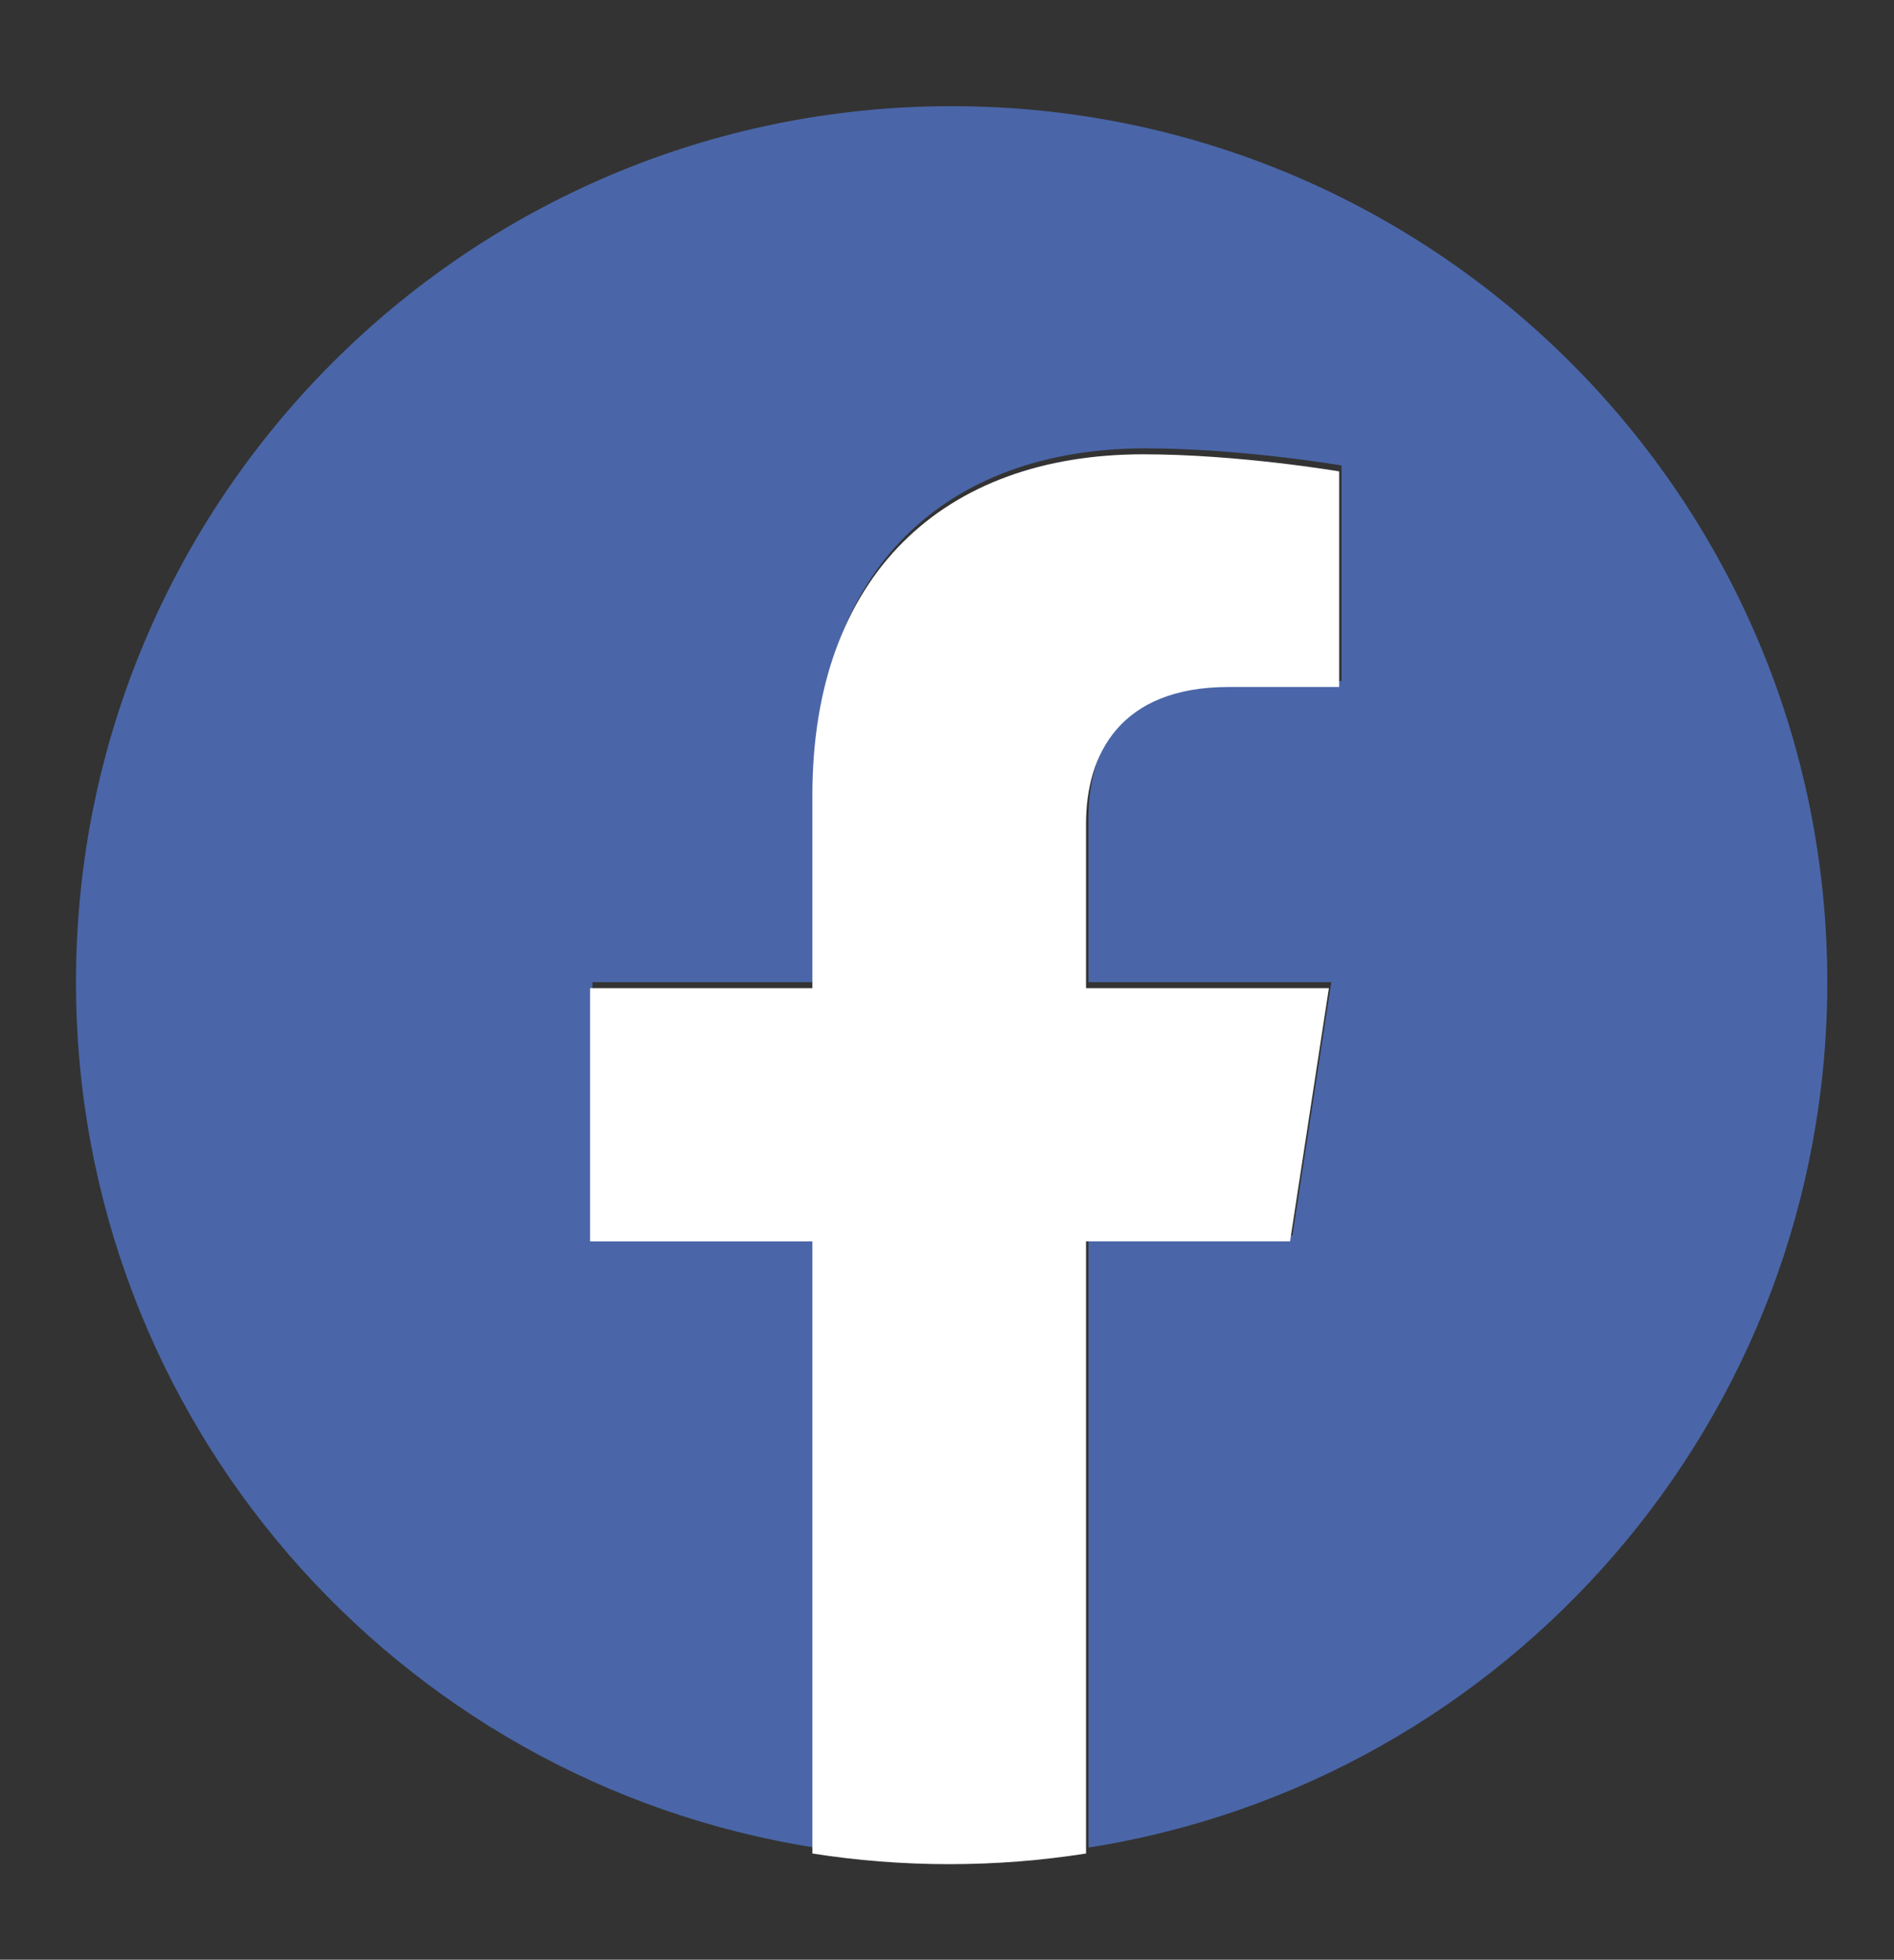 <?xml version="1.0" encoding="utf-8"?>
<!-- Generator: Adobe Illustrator 16.0.0, SVG Export Plug-In . SVG Version: 6.00 Build 0)  -->
<!DOCTYPE svg PUBLIC "-//W3C//DTD SVG 1.1//EN" "http://www.w3.org/Graphics/SVG/1.1/DTD/svg11.dtd">
<svg version="1.1" id="Camada_1" xmlns="http://www.w3.org/2000/svg" xmlns:xlink="http://www.w3.org/1999/xlink" x="0px" y="0px"
	 width="146px" height="151px" viewBox="0 0 146 151" enable-background="new 0 0 146 151" xml:space="preserve">
<rect x="0" y="0" width="146" height="151" fill="#333333" stroke="none"/>
<g>
	<path fill="#4A66A8" d="M140.857,75.68c0-37.279-30.221-67.5-67.5-67.5s-67.5,30.221-67.5,67.5
		c0,33.691,24.684,61.616,56.953,66.68V95.192H45.671V75.68H62.81V60.809c0-16.917,10.078-26.262,25.496-26.262
		c7.385,0,15.11,1.318,15.11,1.318v16.611h-8.512c-8.385,0-11,5.203-11,10.542V75.68h18.721l-2.993,19.512H83.904v47.168
		C116.173,137.296,140.857,109.372,140.857,75.68z"/>
	<path fill="#FFFFFF" d="M99.445,95.649l2.993-19.512H83.717V63.476c0-5.338,2.615-10.542,11-10.542h8.512V36.323
		c0,0-7.725-1.318-15.11-1.318c-15.418,0-25.496,9.345-25.496,26.262v14.871H45.485v19.512h17.139v47.168
		c3.437,0.54,6.959,0.82,10.547,0.82s7.11-0.281,10.547-0.82V95.649H99.445z"/>
</g>
</svg>
